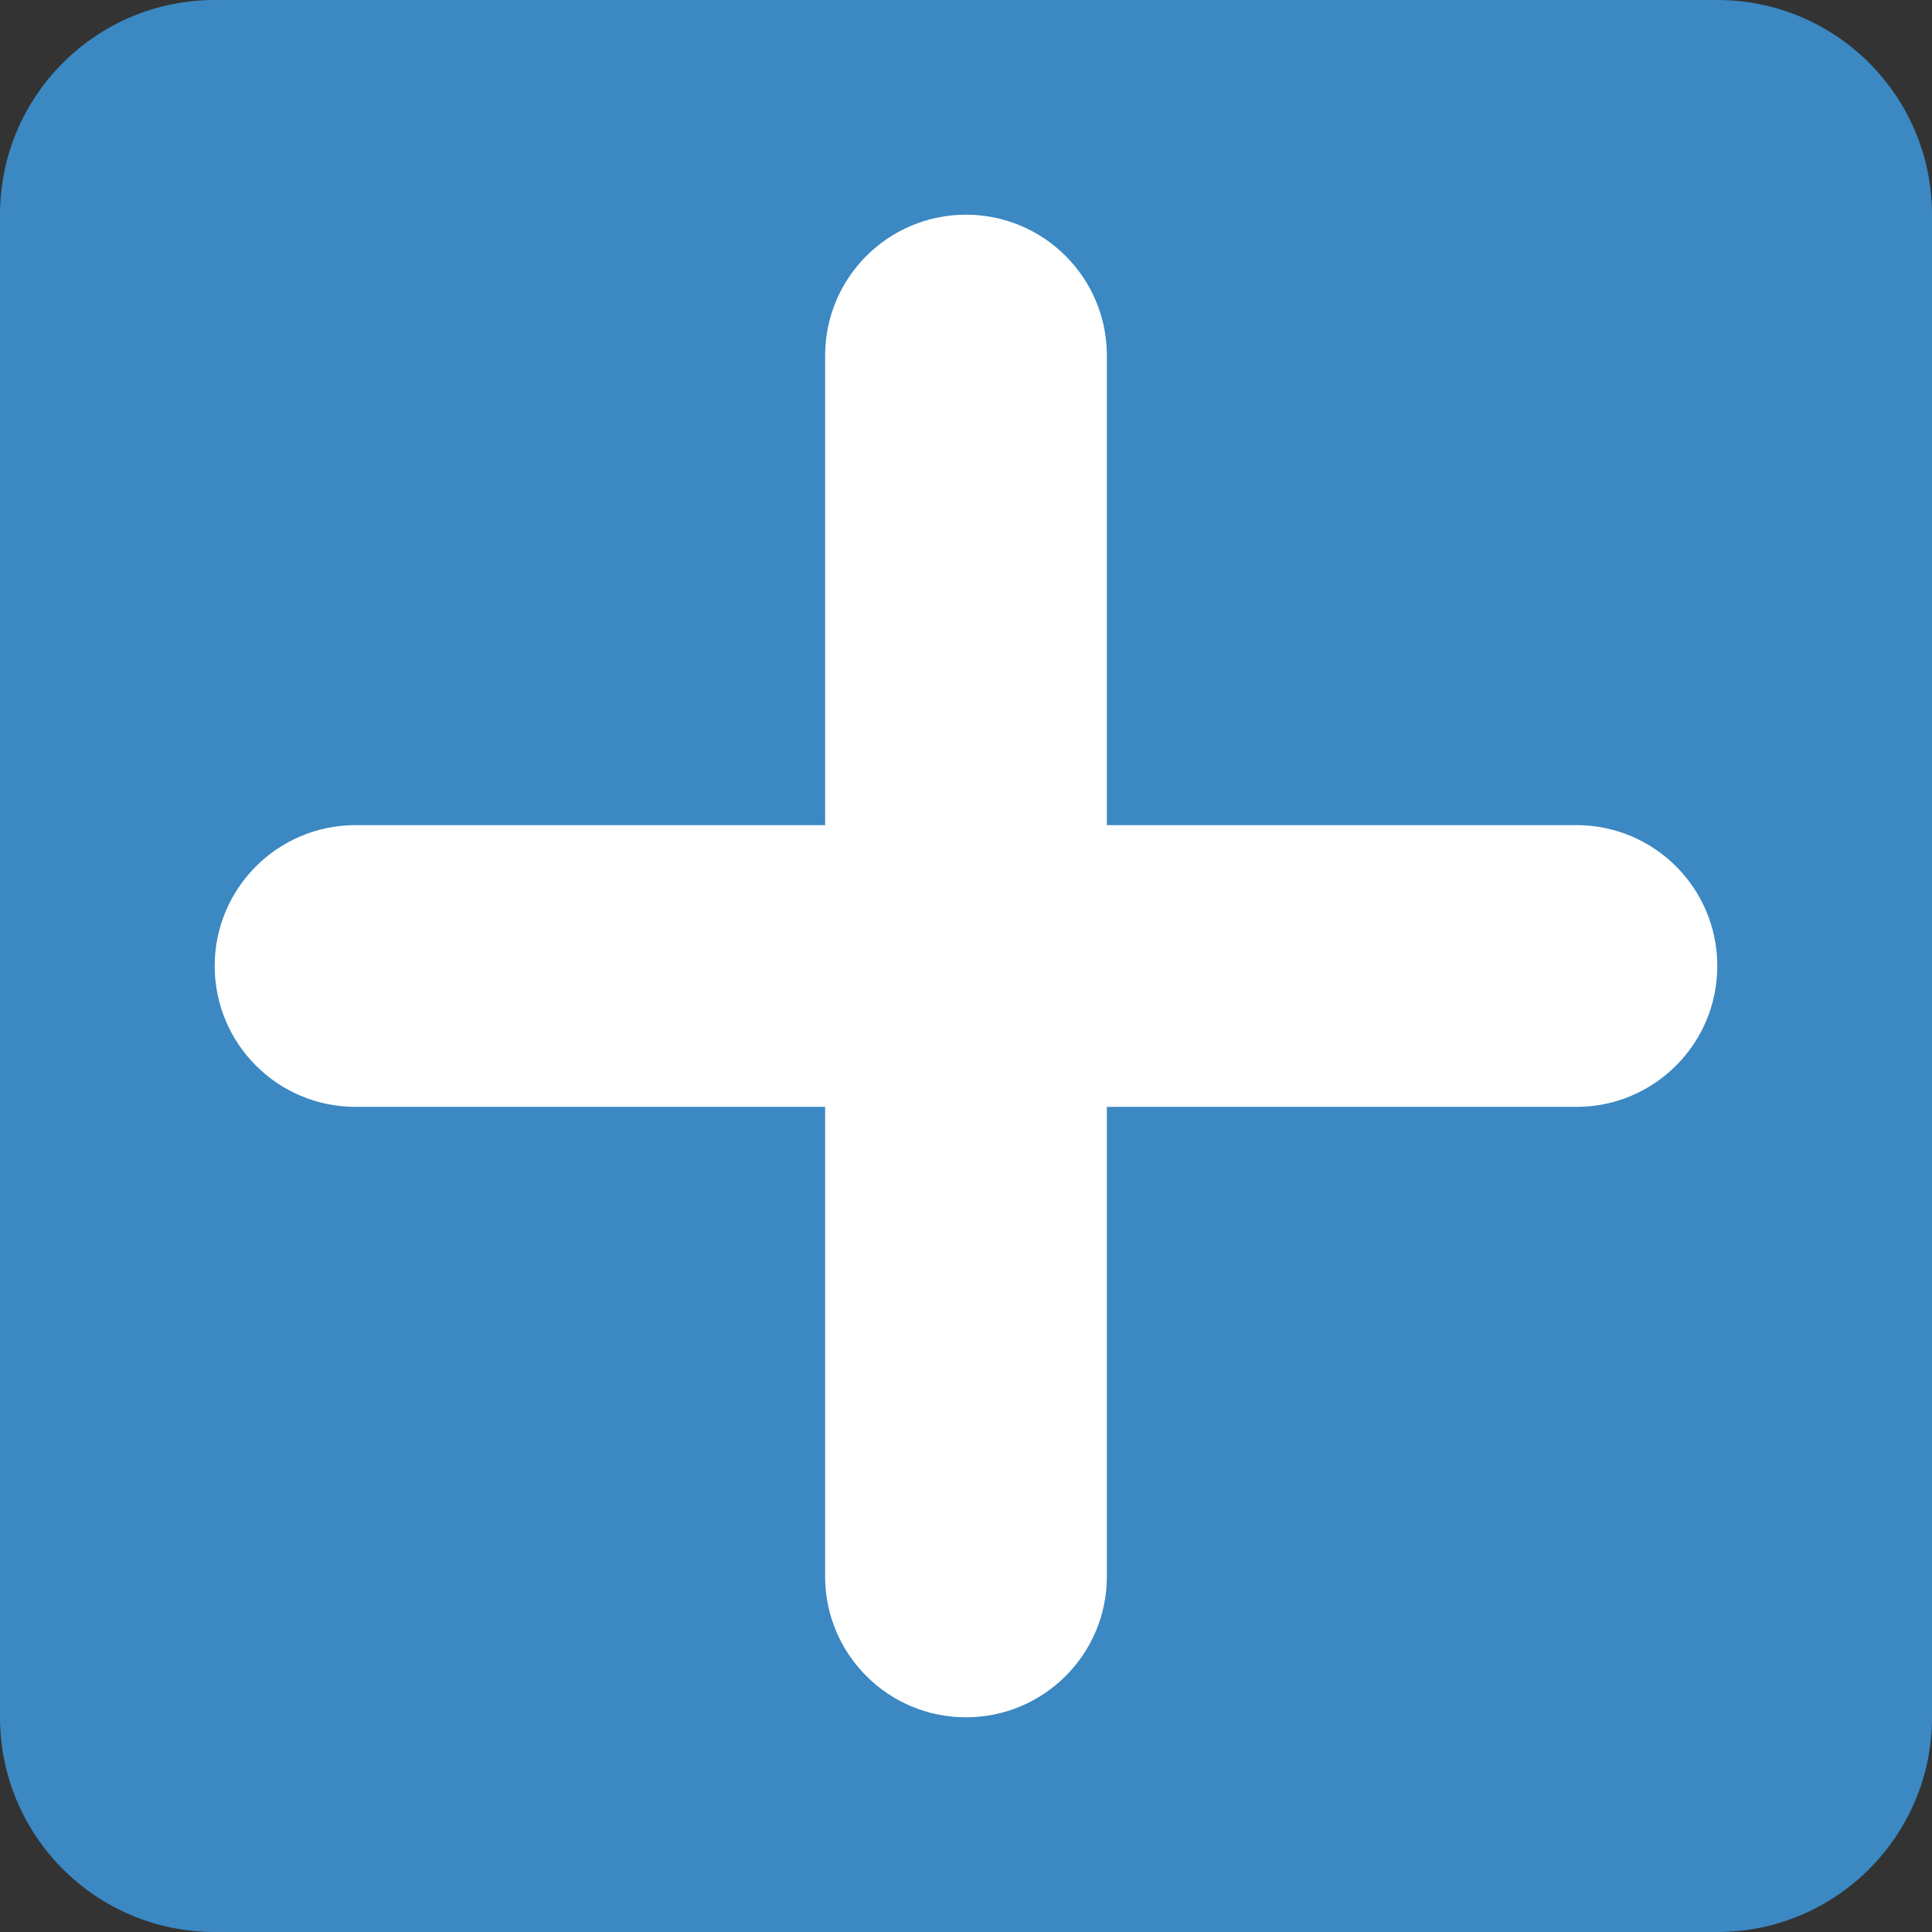 <svg width="24" height="24" viewBox="0 0 24 24" fill="none" xmlns="http://www.w3.org/2000/svg">
    <rect x="0" y="0" width="24" height="24" fill="#333333" stroke="none"/>
    <path
        d="M24 21.333C24 22.806 22.806 24 21.333 24H2.667C1.194 24 0 22.806 0 21.333V2.667C0 1.194 1.194 0 2.667 0H21.333C22.806 0 24 1.194 24 2.667V21.333Z"
        fill="#3B88C3" />
    <path
        d="M19.583 10.25H13.75V4.417C13.75 3.45 12.966 2.667 12 2.667C11.033 2.667 10.25 3.45 10.25 4.417V10.25H4.417C3.45 10.25 2.667 11.033 2.667 12C2.667 12.966 3.45 13.75 4.417 13.75H10.25V19.583C10.25 20.55 11.033 21.333 12 21.333C12.966 21.333 13.75 20.55 13.75 19.583V13.75H19.583C20.55 13.75 21.333 12.966 21.333 12C21.333 11.033 20.55 10.25 19.583 10.25Z"
        fill="white" />
</svg>
